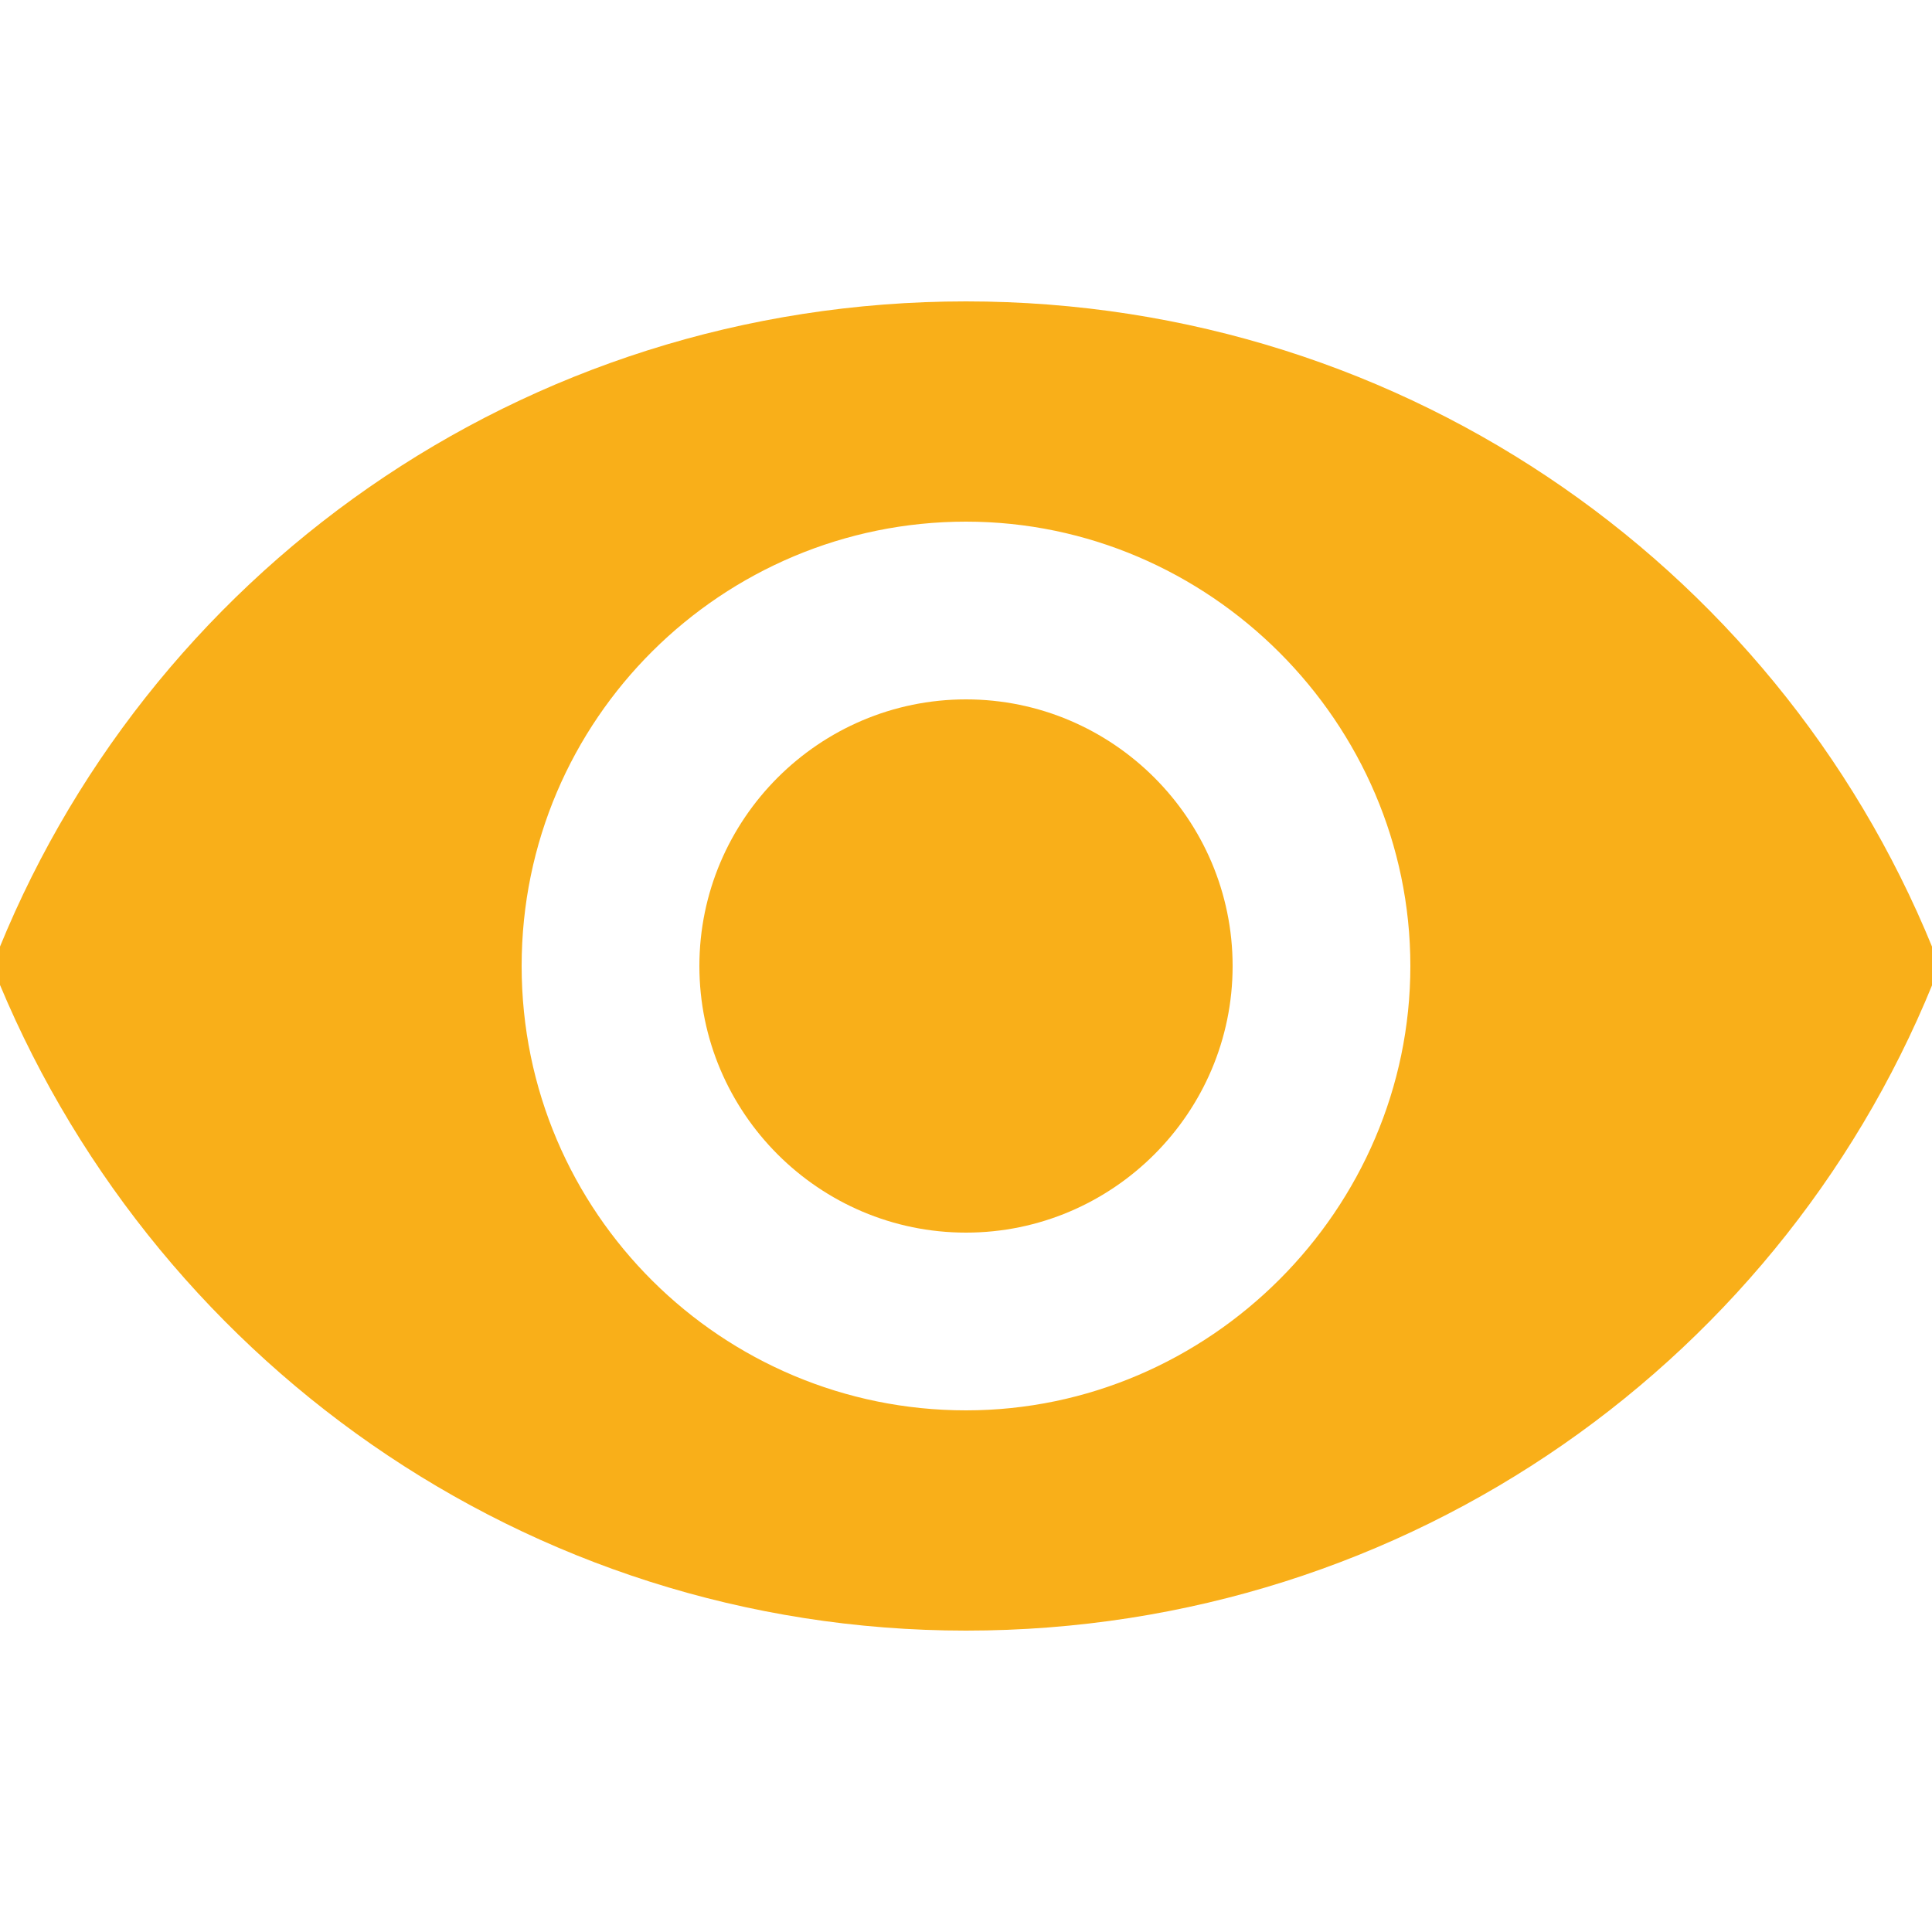 <?xml version="1.0" encoding="utf-8"?>
<!-- Generator: Adobe Illustrator 23.0.5, SVG Export Plug-In . SVG Version: 6.00 Build 0)  -->
<svg version="1.1" id="Capa_1" xmlns="http://www.w3.org/2000/svg" xmlns:xlink="http://www.w3.org/1999/xlink" x="0px" y="0px"
	 viewBox="0 0 50 50" style="enable-background:new 0 0 50 50;" xml:space="preserve">
<style type="text/css">
	.st0{fill:#F9AF19;}
</style>
<g>
	<g>
		<g>
			<path class="st0" d="M25,18.1c-3.8,0-6.9,3.1-6.9,6.9s3.1,6.9,6.9,6.9s6.9-3.1,6.9-6.9S28.8,18.1,25,18.1z"/>
			<path class="st0" d="M25,7.8C13.5,7.8,3.7,14.9-0.2,25c4,10.1,13.8,17.2,25.2,17.2c11.5,0,21.3-7.1,25.2-17.2
				C46.3,14.9,36.5,7.8,25,7.8z M25,36.5c-6.3,0-11.5-5.1-11.5-11.5S18.7,13.5,25,13.5S36.5,18.7,36.5,25S31.3,36.5,25,36.5z"/>
		</g>
	</g>
</g>
</svg>
